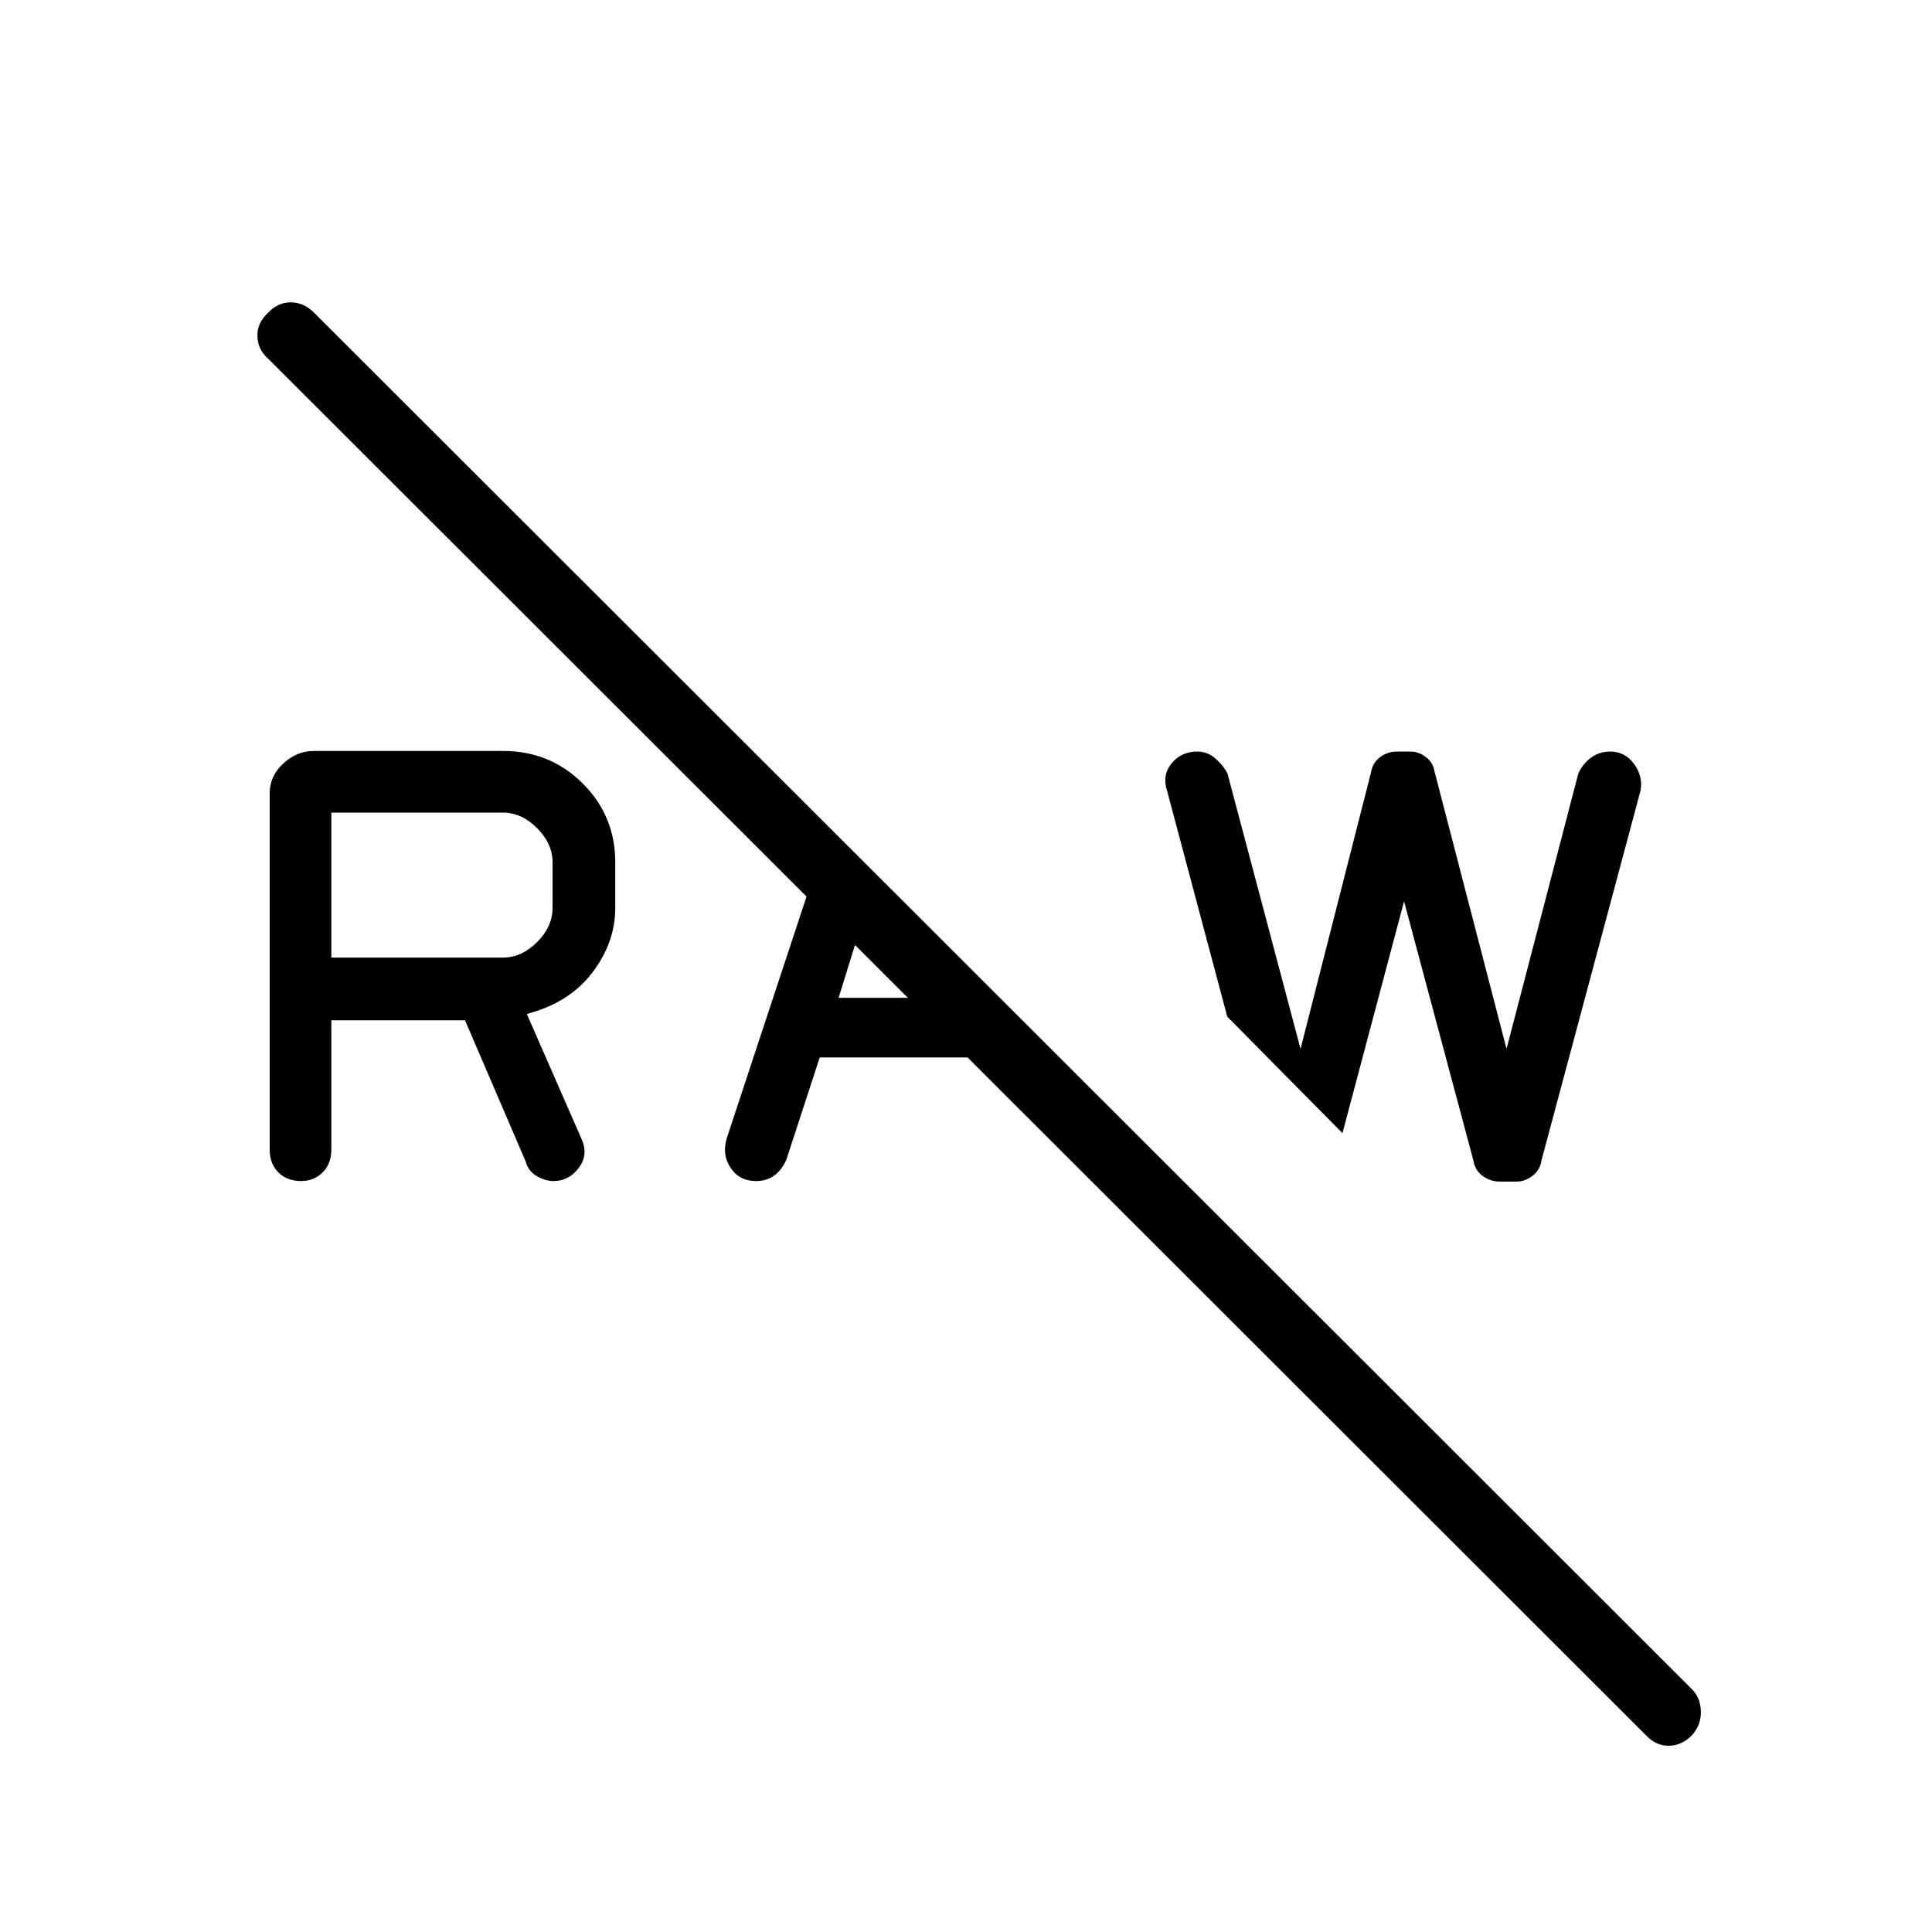 <svg xmlns="http://www.w3.org/2000/svg" height="40" viewBox="0 -960 960 960" width="40"><path d="M817.91-97.72 133.19-781.83q-5.01-4.3-5.29-10.94-.27-6.64 5.29-11.82 4.85-5.18 11.29-5.18 6.44 0 11.62 5.18l684.57 683.9q4.29 4.29 4.48 11.04.18 6.75-4.48 11.93-5.18 5.18-11.55 5.18-6.36 0-11.21-5.18ZM697.67-512.13l-30.61 115.18-57.24-57.88-29.91-112.25q-2.56-7.69 2.24-13.59 4.8-5.89 12.81-5.89 4.84 0 8.73 3.26 3.89 3.26 6.22 7.59l36.32 136.89 35.26-138.32q.72-3.95 4.34-6.69 3.63-2.73 8.41-2.73h6.59q4.07 0 7.59 2.66 3.52 2.66 4.23 6.61l35.94 138.47 35.64-136.73q2-4.67 6.17-7.84 4.16-3.17 9.72-3.17 7.29 0 11.82 6.14 4.52 6.14 3.23 13.28l-49.2 183.68q-.71 4.91-4.5 7.75-3.78 2.84-7.84 2.84h-8.31q-4.78 0-8.64-2.84-3.86-2.84-4.58-7.75l-34.43-128.67ZM361.15-394.51l46.93-142.18 23.74 23.74-15.13 48.77h64.41l29.11 29.62h-102.9l-16.58 50.82q-2.33 5.16-6.03 7.87-3.7 2.72-9.16 2.72-8.18 0-12.55-6.61-4.36-6.61-1.84-14.75ZM134-388.83v-176.99q0-8.51 6.72-14.77t15.23-6.26h94q23.45 0 39.61 16.16t16.16 39.1v22.8q0 17.03-11.36 32.03-11.36 14.99-32.59 20.61l27.28 62.28q3.42 7.69-1.48 14.2-4.9 6.52-12.44 6.52-4.21 0-8.44-2.47-4.24-2.46-5.57-7.44l-30.06-69.97h-66.42v64.2q0 7.07-4.3 11.37-4.3 4.31-10.66 4.31-7.08 0-11.38-4.31-4.3-4.3-4.3-11.37Zm30.64-95.35h85.31q9.23 0 16.92-7.69 7.69-7.69 7.69-16.92v-22.8q0-9.23-7.69-16.92-7.69-7.7-16.92-7.7h-85.31v72.03Z"/></svg>